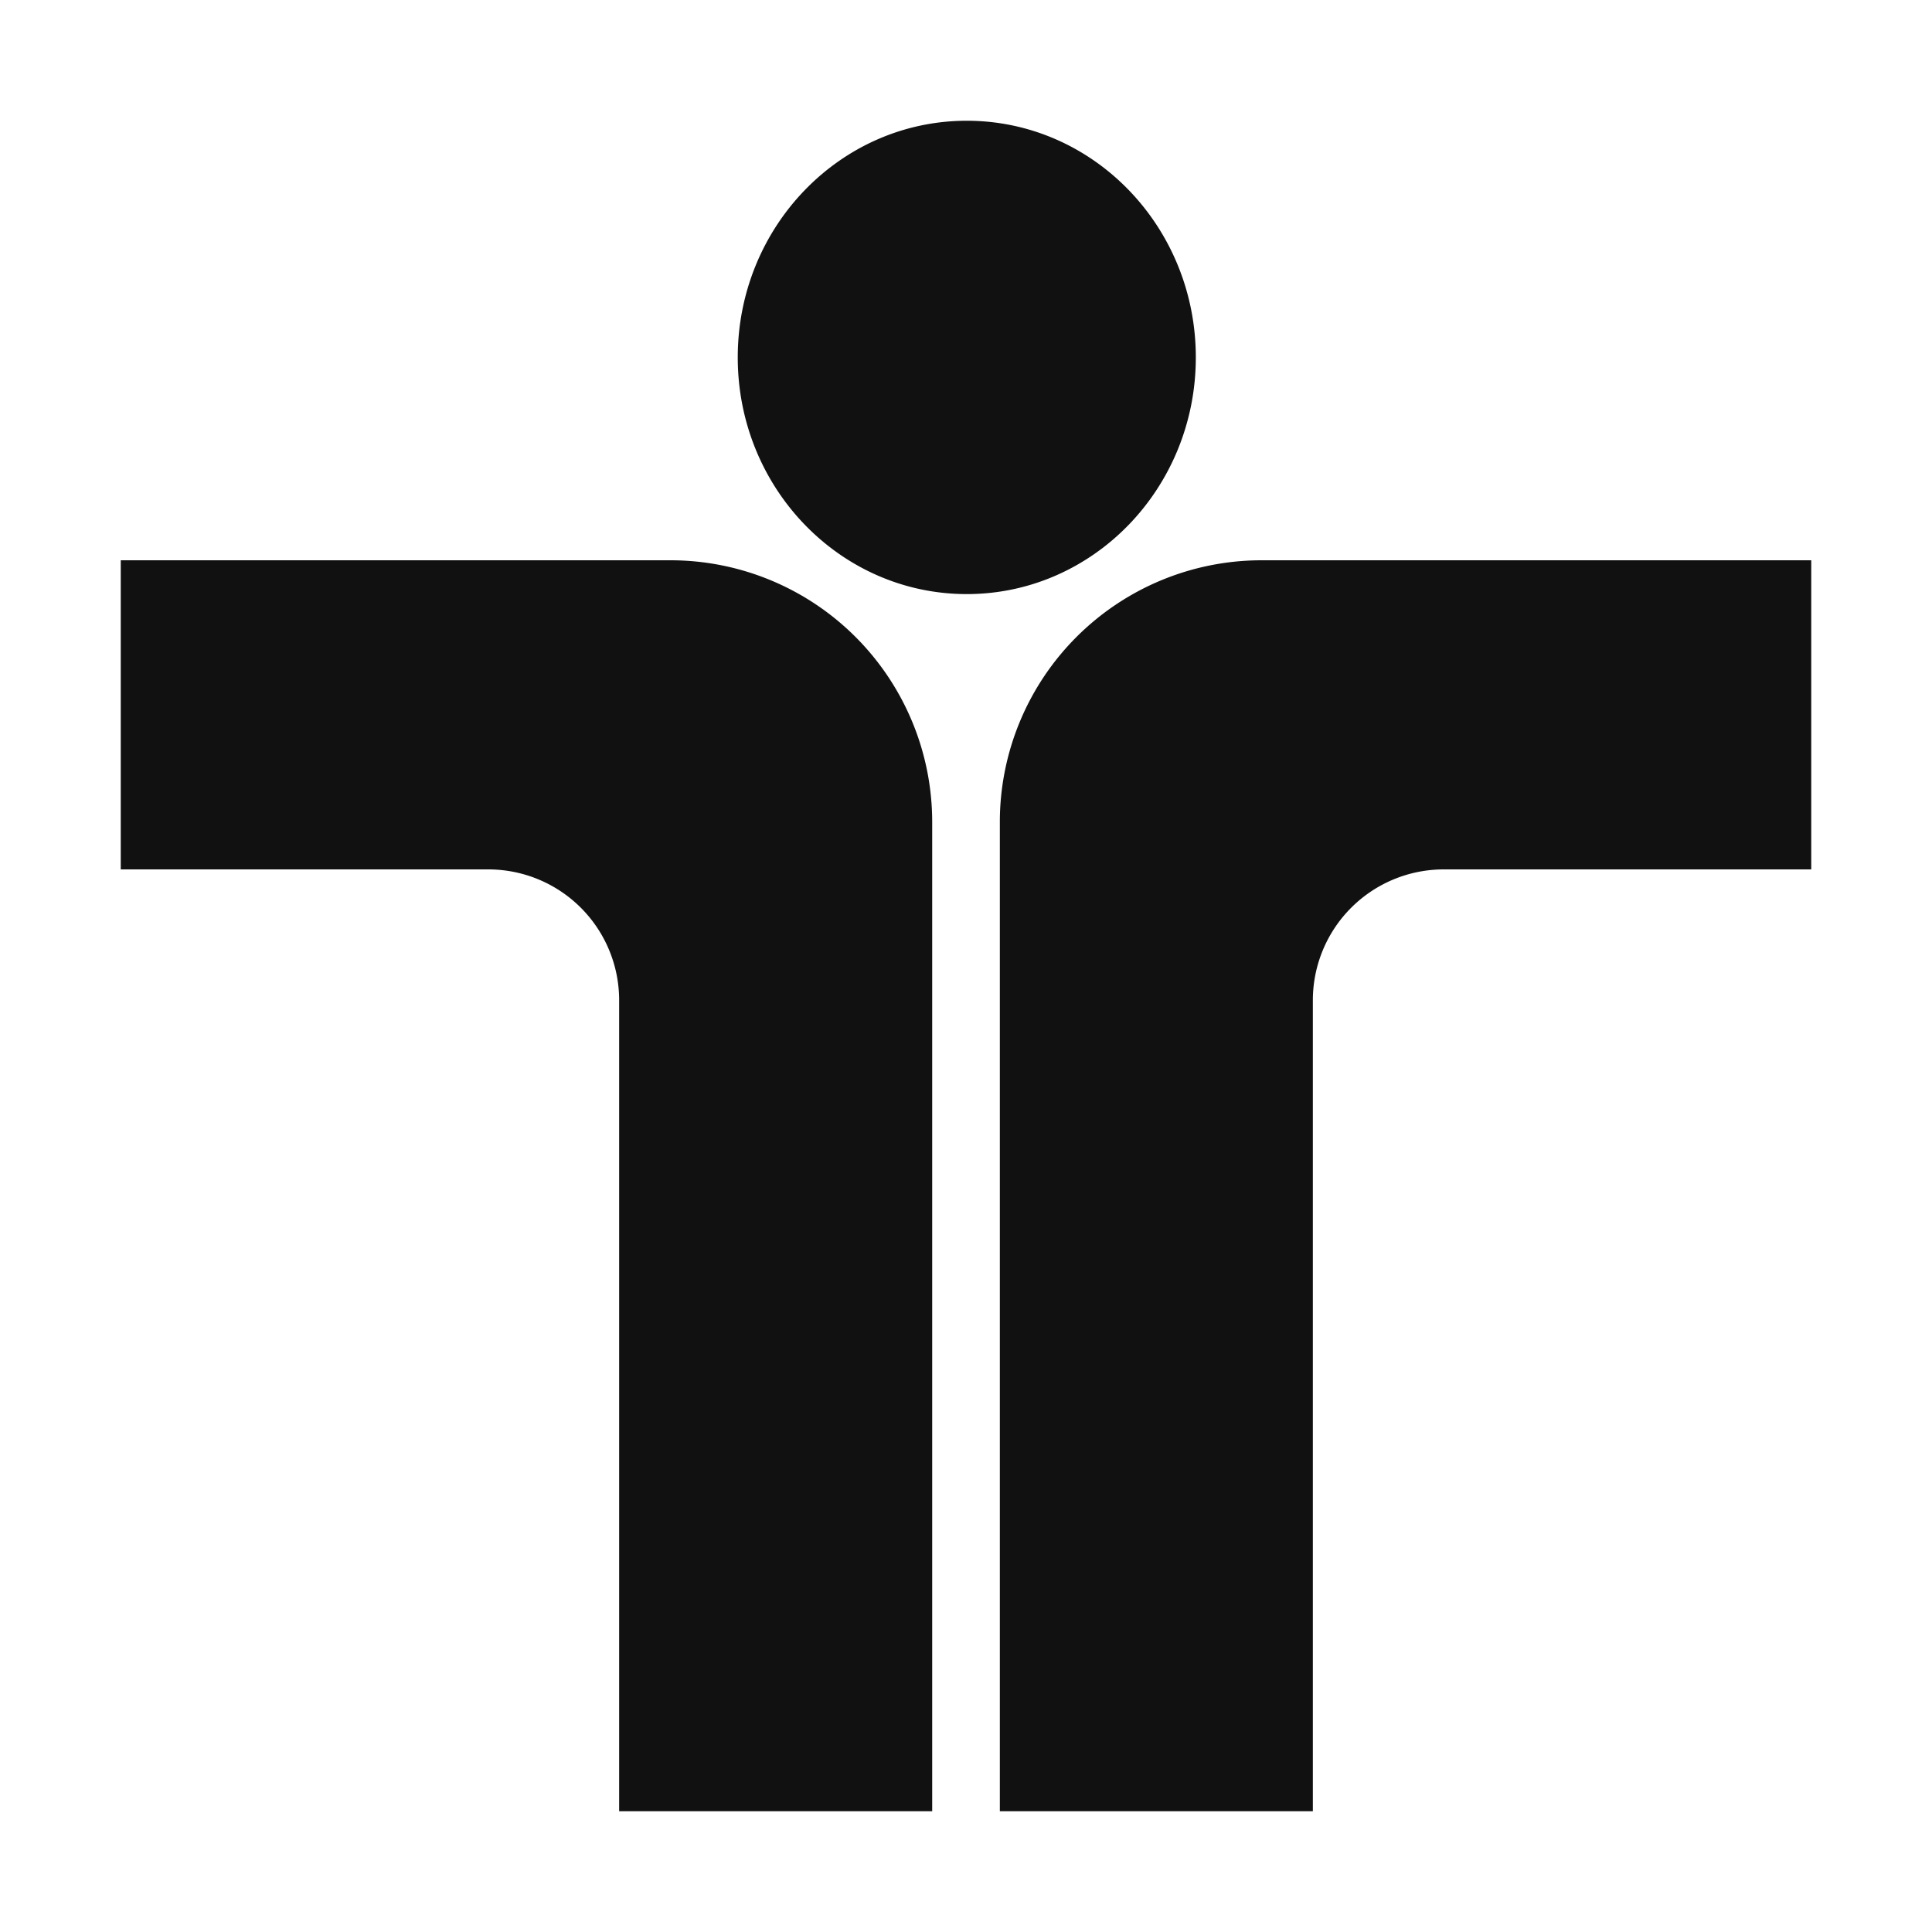 <svg xmlns="http://www.w3.org/2000/svg" width="64" height="64" viewBox="0 0 64 64" fill="none" class="w-4 h-4"><path fill="#111" fill-rule="evenodd" d="M32.026 19.68c4.19 0 7.587-3.51 7.587-7.84S36.217 4 32.026 4c-4.19 0-7.587 3.51-7.587 7.84s3.397 7.84 7.587 7.84ZM4 18.56V28.8h12.174a4.335 4.335 0 0 1 4.336 4.335V60h10.37V27.231a8.671 8.671 0 0 0-8.671-8.671H4ZM43.49 60V33.136a4.336 4.336 0 0 1 4.336-4.336H60V18.56H41.791a8.671 8.671 0 0 0-8.67 8.671V60h10.37Z" clip-rule="evenodd"></path></svg>